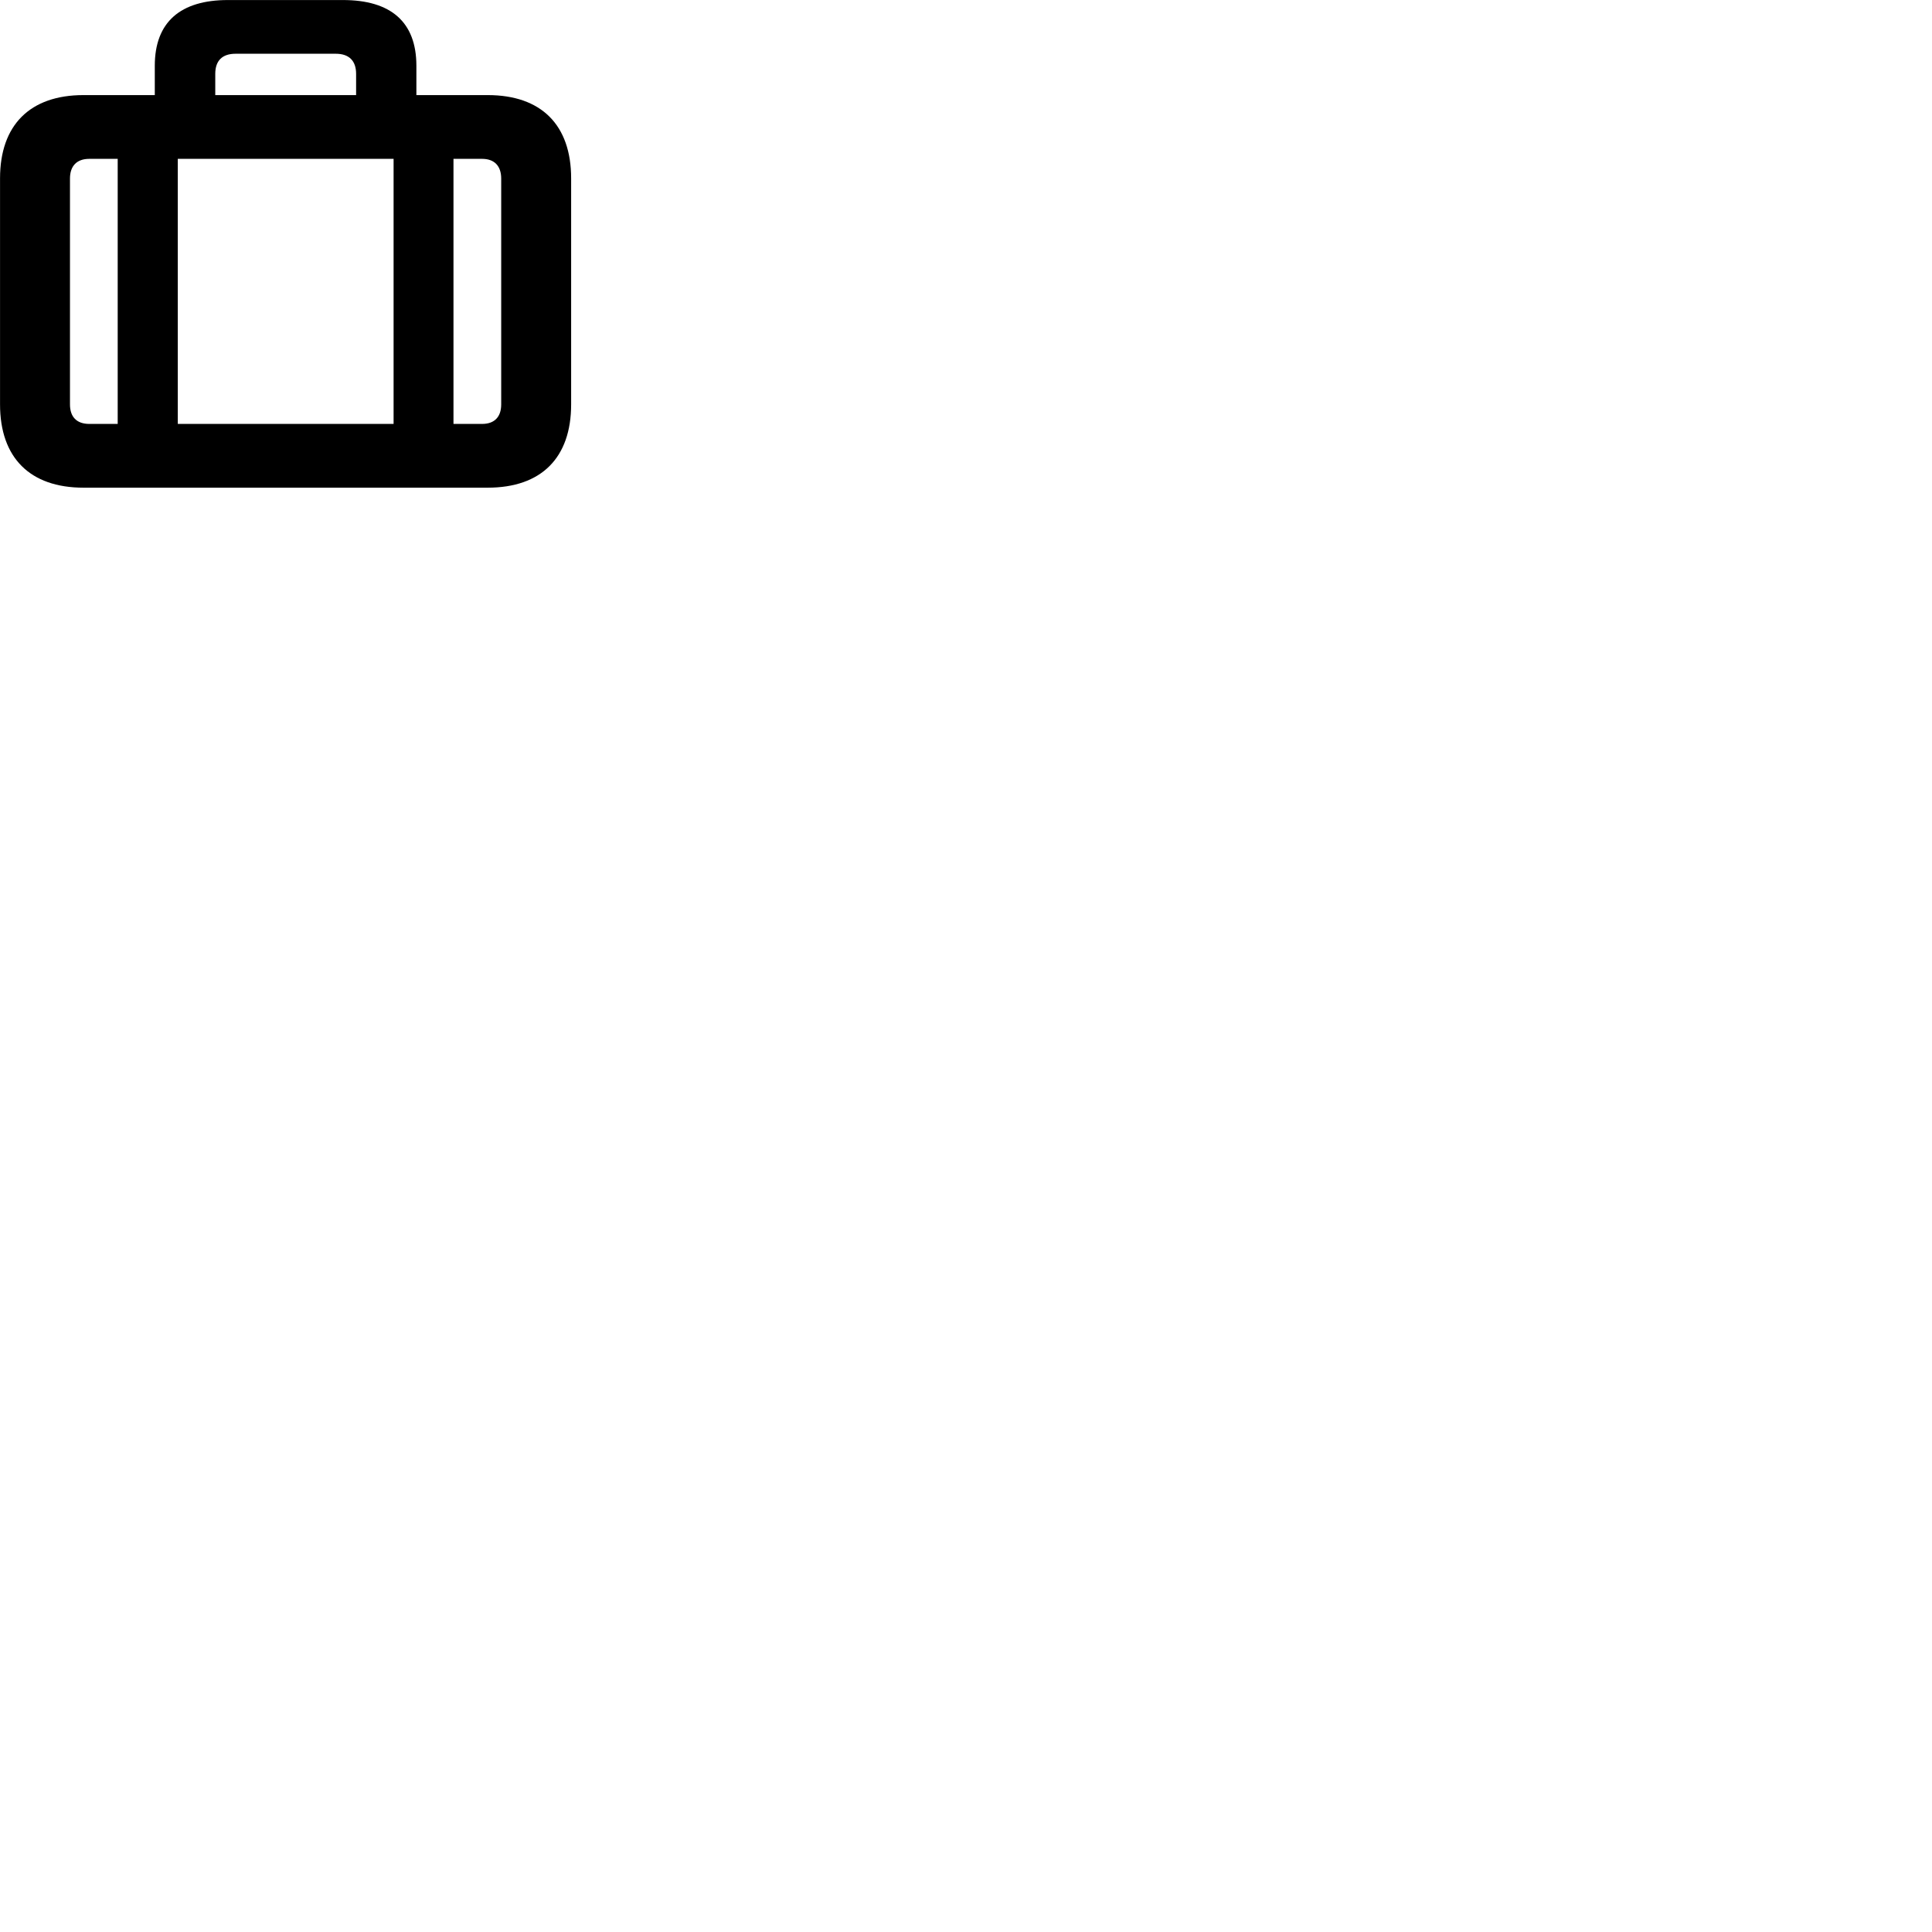 
        <svg xmlns="http://www.w3.org/2000/svg" viewBox="0 0 100 100">
            <path d="M4.322 25.242H25.242C28.022 25.242 29.562 23.692 29.562 20.932V9.232C29.562 6.472 28.022 4.922 25.242 4.922H21.552V3.402C21.552 1.132 20.222 0.002 17.752 0.002H11.792C9.352 0.002 8.012 1.132 8.012 3.402V4.922H4.322C1.552 4.922 0.002 6.472 0.002 9.232V20.932C0.002 23.692 1.552 25.242 4.322 25.242ZM11.142 3.822C11.142 3.132 11.512 2.782 12.192 2.782H17.382C18.062 2.782 18.432 3.142 18.432 3.822V4.922H11.142ZM4.622 21.942C3.972 21.942 3.622 21.582 3.622 20.932V9.242C3.622 8.592 3.972 8.222 4.622 8.222H6.092V21.942ZM9.202 21.942V8.222H20.372V21.942ZM24.952 8.222C25.592 8.222 25.942 8.592 25.942 9.242V20.932C25.942 21.582 25.592 21.942 24.952 21.942H23.472V8.222Z" />
        </svg>
    